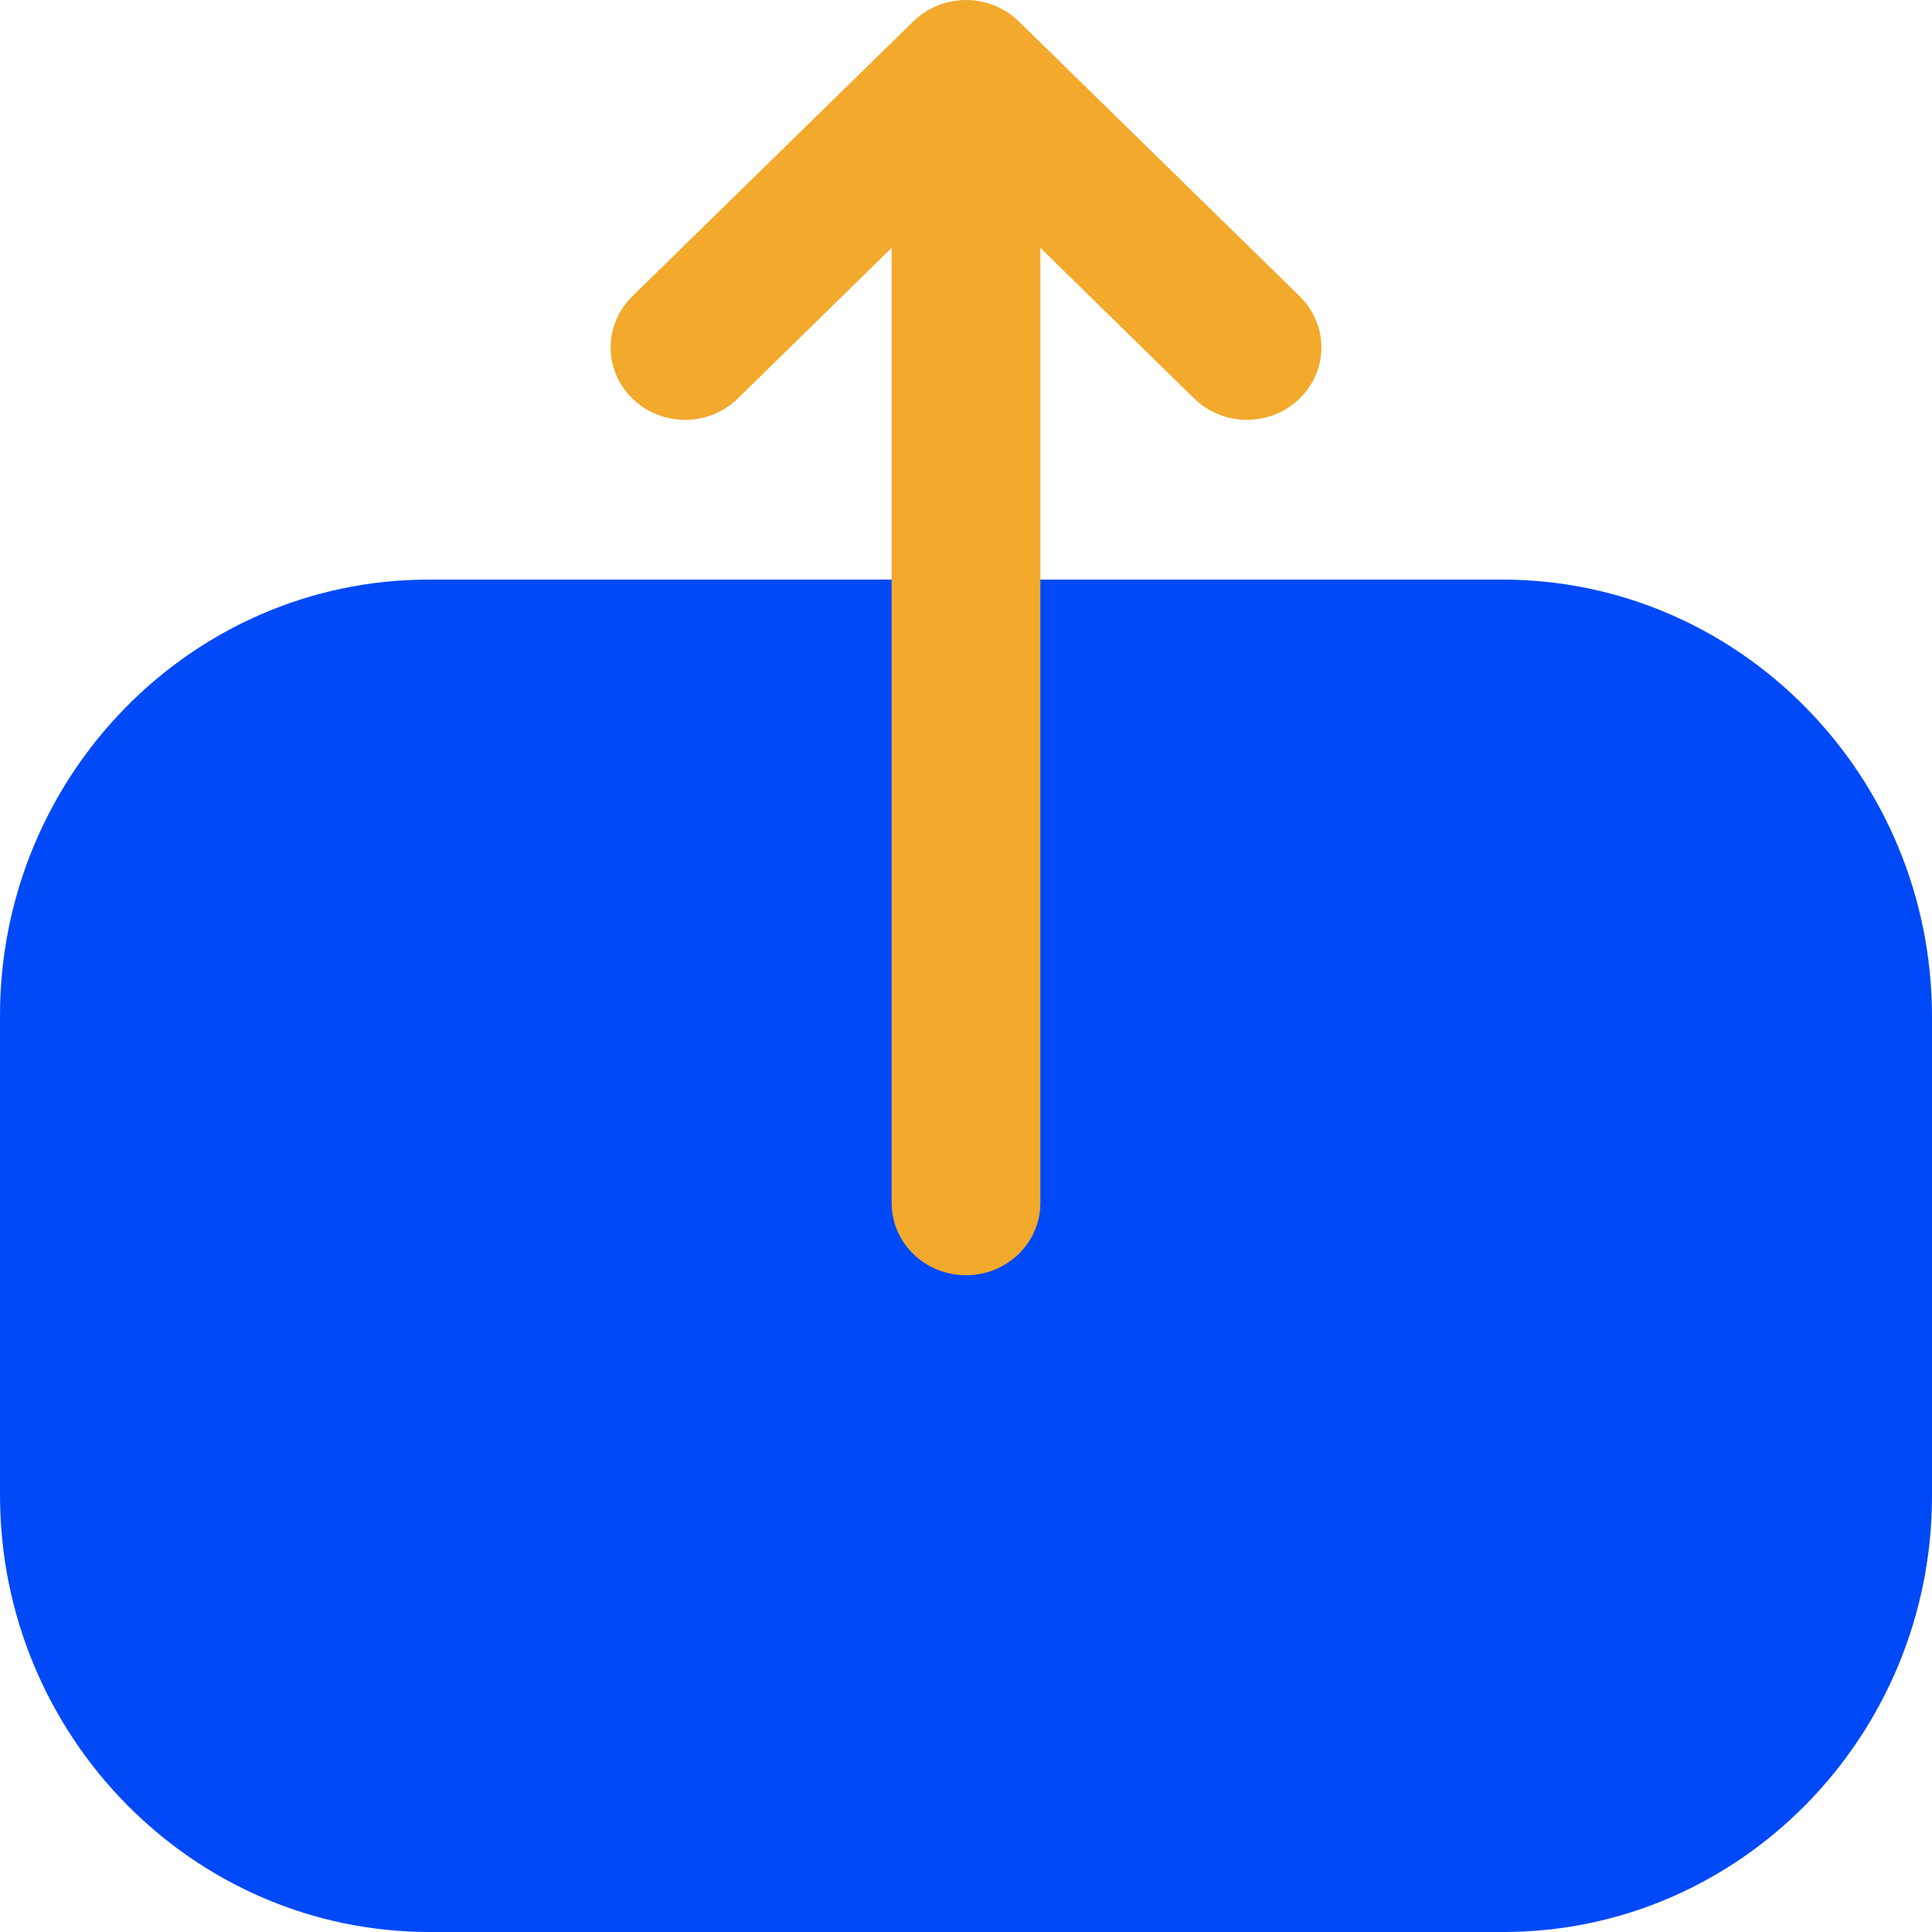 <svg width="20" height="20" viewBox="0 0 20 20" fill="none" xmlns="http://www.w3.org/2000/svg">
<path d="M4.447 20C1.996 20 0 17.97 0 15.476L0 10.514C0 8.025 1.99 6 4.437 6L15.553 6C18.005 6 20 8.03 20 10.526V15.485C20 17.975 18.01 20 15.563 20H14.623H4.447Z" fill="#0049F9"/>
<path d="M9.455 0.221L6.546 3.067C6.246 3.361 6.246 3.834 6.548 4.127C6.85 4.42 7.337 4.419 7.637 4.126L9.23 2.566V4.061V12.451C9.23 12.866 9.575 13.201 10 13.201C10.426 13.201 10.77 12.866 10.77 12.451V2.566L12.363 4.126C12.663 4.419 13.15 4.42 13.452 4.127C13.603 3.98 13.679 3.789 13.679 3.596C13.679 3.405 13.603 3.213 13.454 3.067L10.546 0.221C10.401 0.08 10.205 -2.86102e-06 10 -2.86102e-06C9.796 -2.86102e-06 9.6 0.08 9.455 0.221" fill="#F2A92C"/>
</svg>
